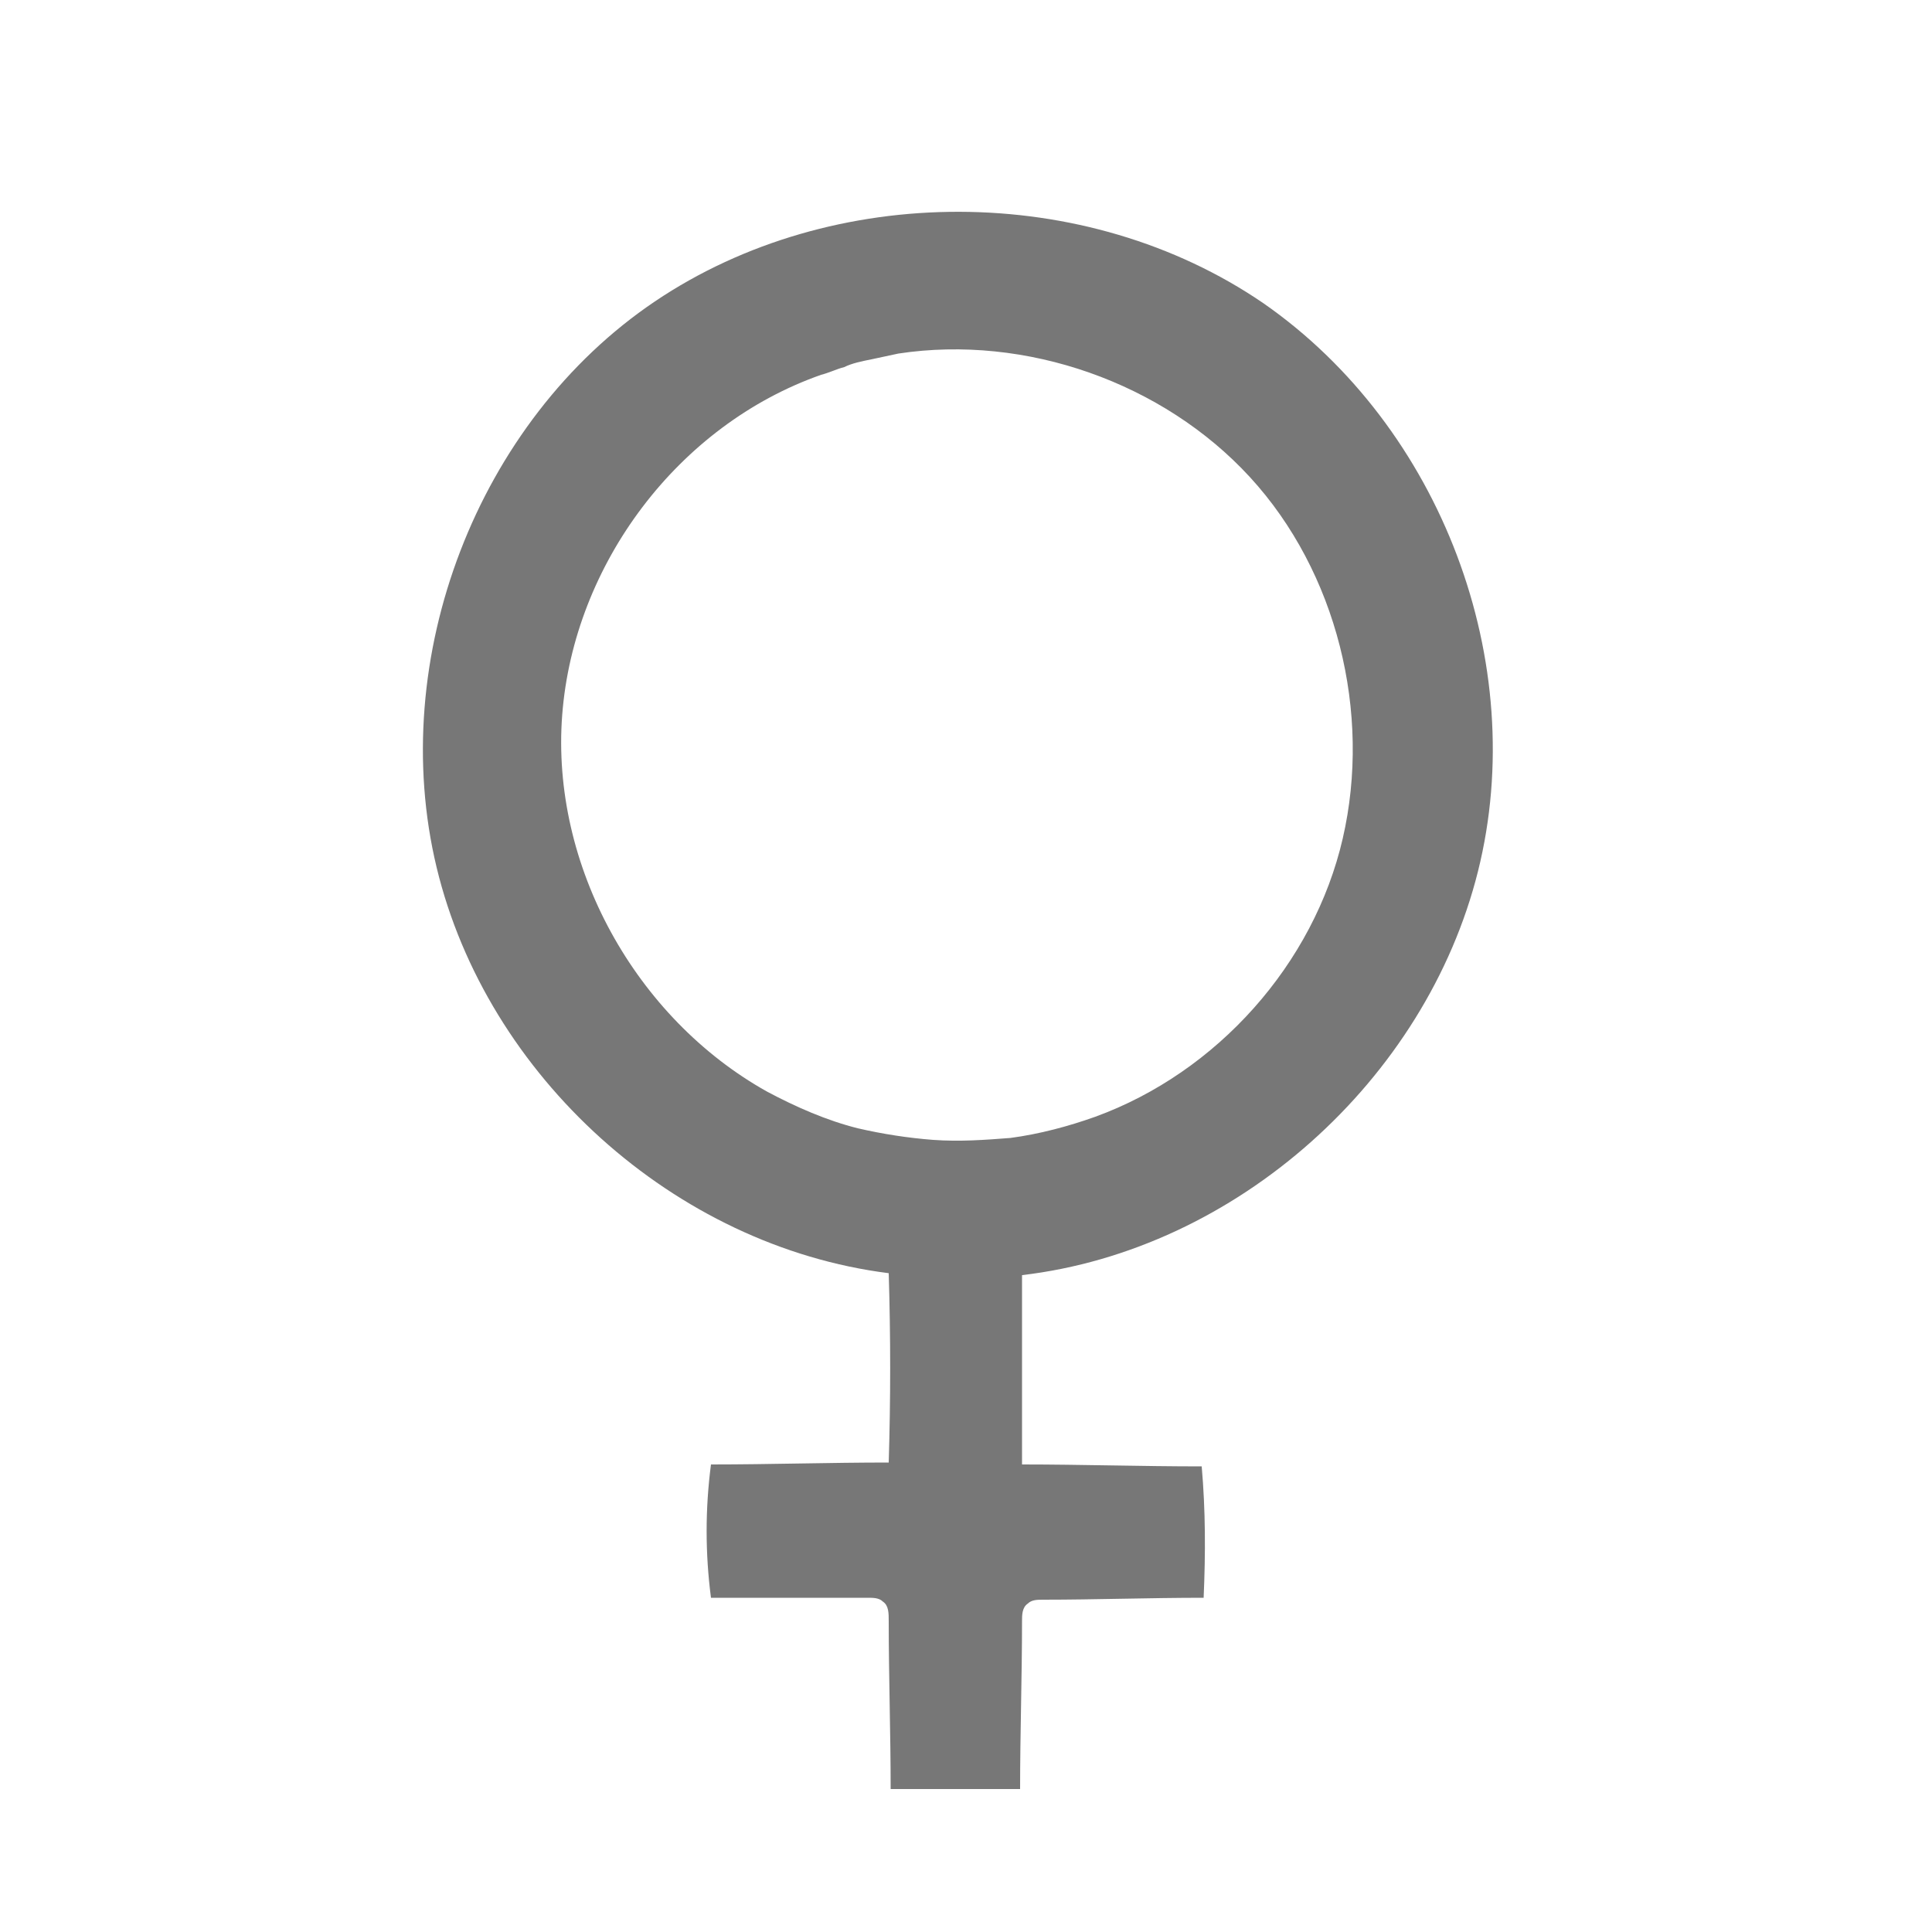 <?xml version="1.0" encoding="utf-8"?>
<!-- Generator: Adobe Illustrator 20.1.0, SVG Export Plug-In . SVG Version: 6.00 Build 0)  -->
<svg version="1.1" id="Layer_1" xmlns="http://www.w3.org/2000/svg" xmlns:xlink="http://www.w3.org/1999/xlink" x="0px" y="0px"
	 viewBox="0 0 100 100" style="enable-background:new 0 0 100 100;" xml:space="preserve">
<style type="text/css">
	.st0{fill:#777777;}
</style>
<g id="Shape_11">
	<path class="st0" d="M46.1,92.6c0-2.9-0.1-5.8-0.1-8.7c0-0.4,0-0.8-0.3-1c-0.2-0.2-0.5-0.2-0.8-0.2c-2.7,0-5.4,0-8.1,0
		c-0.3-2.3-0.3-4.6,0-6.9c3.1,0,6.1-0.1,9.2-0.1c0.1-3.3,0.1-6.5,0-9.8c-11.1-1.4-20.8-10.2-23.4-21s2.1-23.1,11.3-29.3
		s22.3-6.2,31.5,0.1c9.2,6.4,13.8,18.6,11.1,29.4S64,64.7,52.9,66c0,3.3,0,6.5,0,9.8c3.1,0,6.2,0.1,9.3,0.1c0.2,2.3,0.2,4.5,0.1,6.8
		c-2.8,0-5.6,0.1-8.3,0.1c-0.3,0-0.6,0-0.8,0.2c-0.3,0.2-0.3,0.6-0.3,0.9c0,2.9-0.1,5.8-0.1,8.7C50.6,92.6,48.4,92.6,46.1,92.6
		 M52.3,58.9c1.5-0.2,3-0.6,4.4-1.1c6.3-2.3,11.3-7.9,12.8-14.4s-0.3-13.8-4.8-18.7c-4.5-4.9-11.6-7.4-18.2-6.4
		c-0.5,0.1-0.9,0.2-1.4,0.3c-0.5,0.1-1,0.2-1.4,0.4c-0.4,0.1-0.8,0.3-1.2,0.4C35.1,22,29.7,29.2,29.1,37
		c-0.6,7.8,3.8,15.7,10.6,19.5c1.5,0.8,3.1,1.5,4.7,1.9c1.3,0.3,2.6,0.5,3.9,0.6C49.7,59.1,51,59,52.3,58.9z"/>
</g>
</svg>
